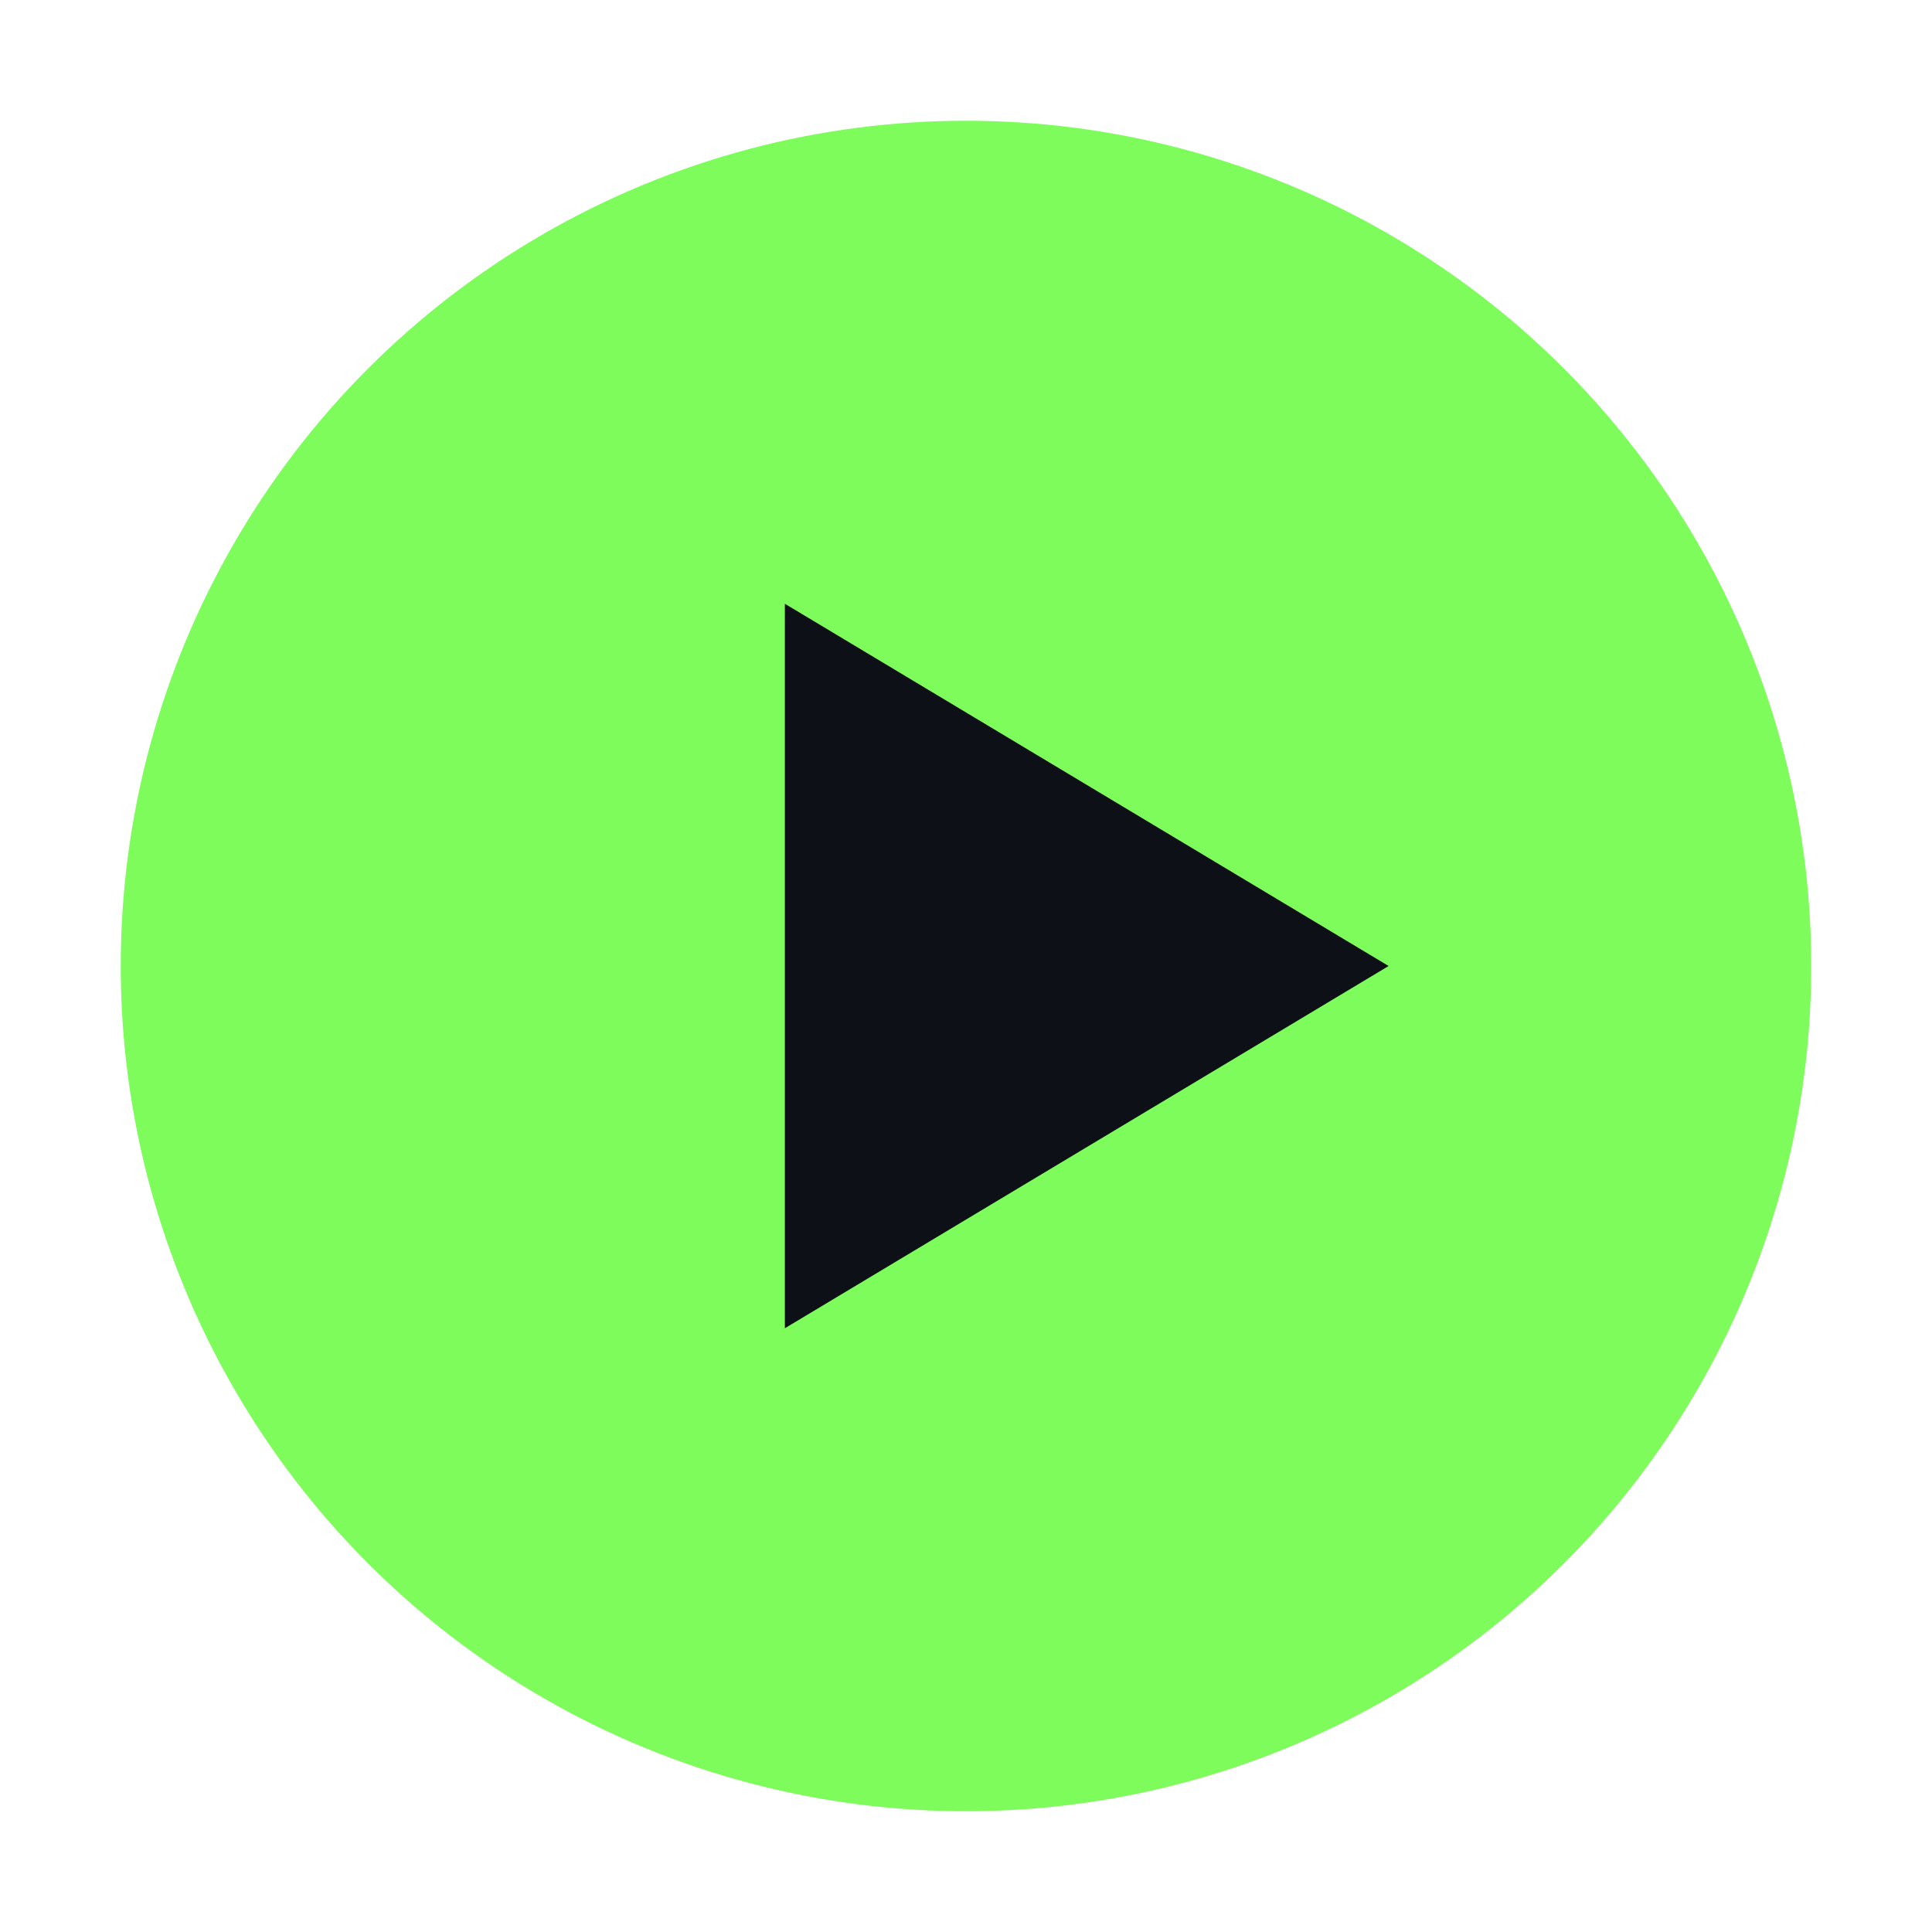 <?xml version="1.0" encoding="UTF-8"?>
<svg xmlns="http://www.w3.org/2000/svg" viewBox="0 0 64 64">
  <!-- Яркий салатовый круг + читаемая "play" стрелка -->
  <circle cx="32" cy="32" r="28" fill="#7dfc5b"/>
  <polygon points="26,20 26,44 46,32" fill="#0d1117"/>
</svg>
